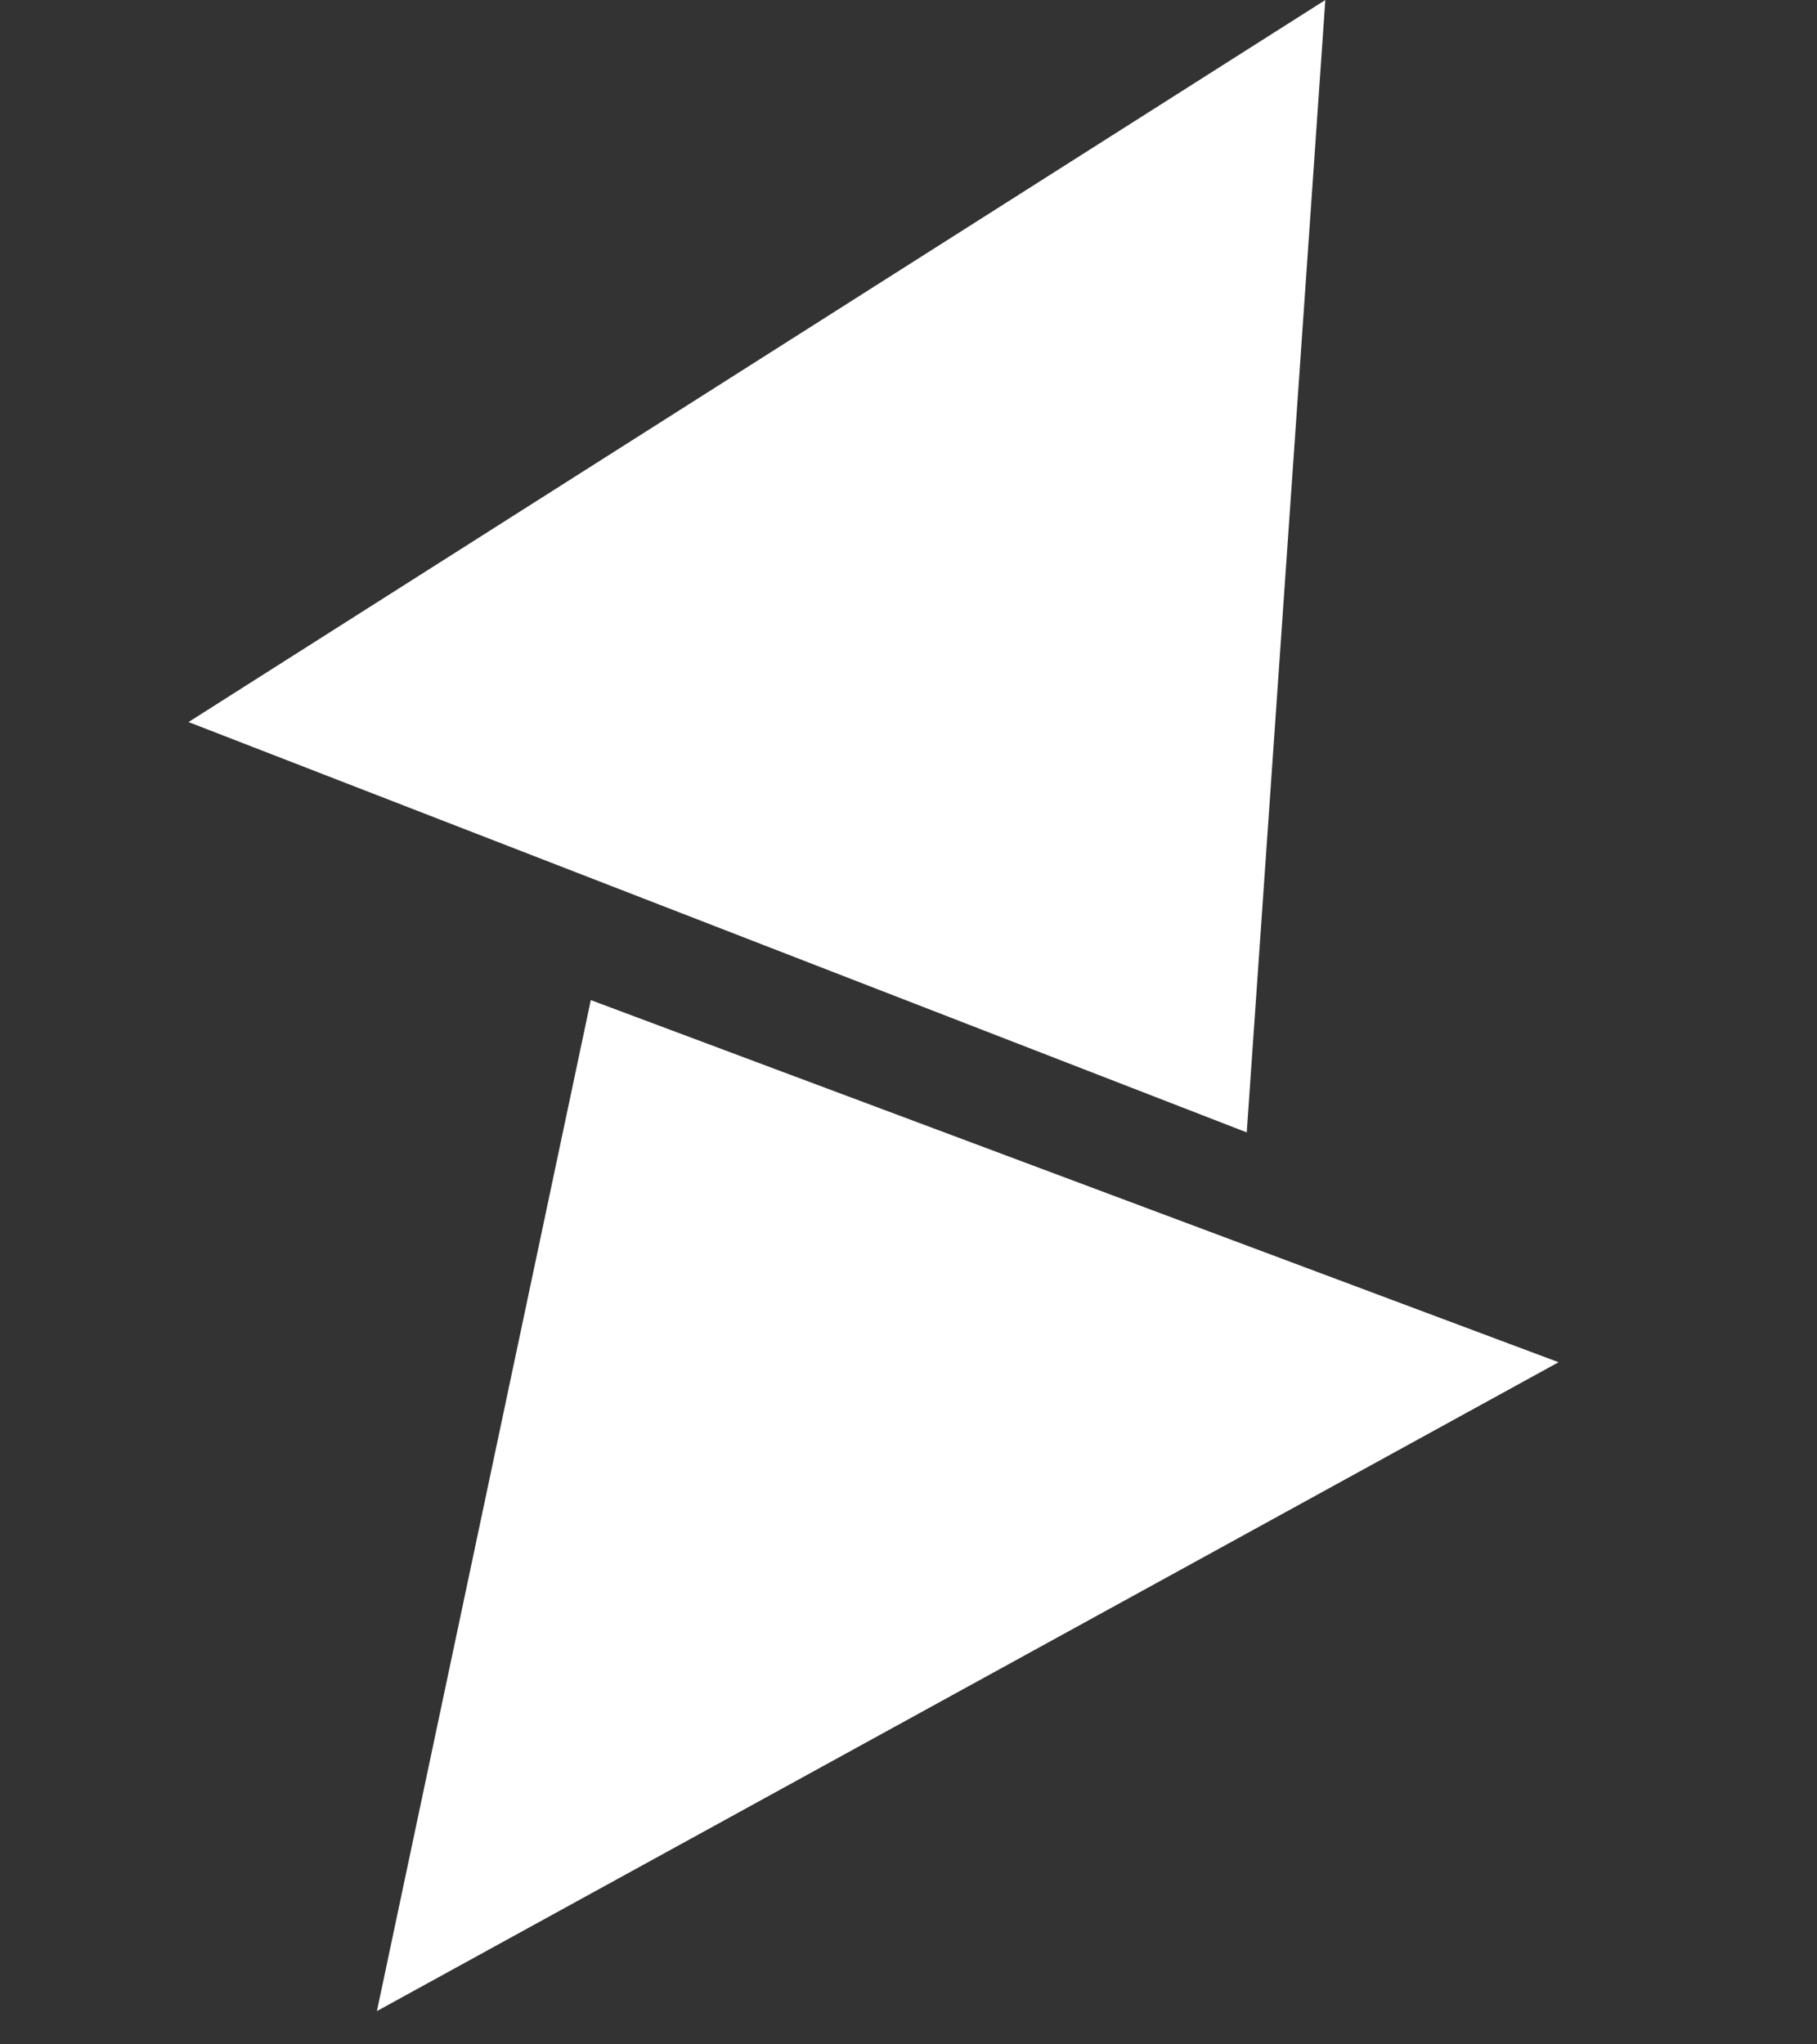 <svg width="32" height="36" viewBox="0 0 32 36" fill="none" xmlns="http://www.w3.org/2000/svg">
<rect x="0" y="0" width="32" height="36" fill="#333333" stroke="none"/>
<path d="M21.957 19.941L3.32 12.715L23.341 9.37209e-05L21.957 19.941Z" fill="white"/>
<path d="M10.405 17.611L27.449 23.988L6.638 35.414L10.405 17.611Z" fill="white"/>
</svg>
